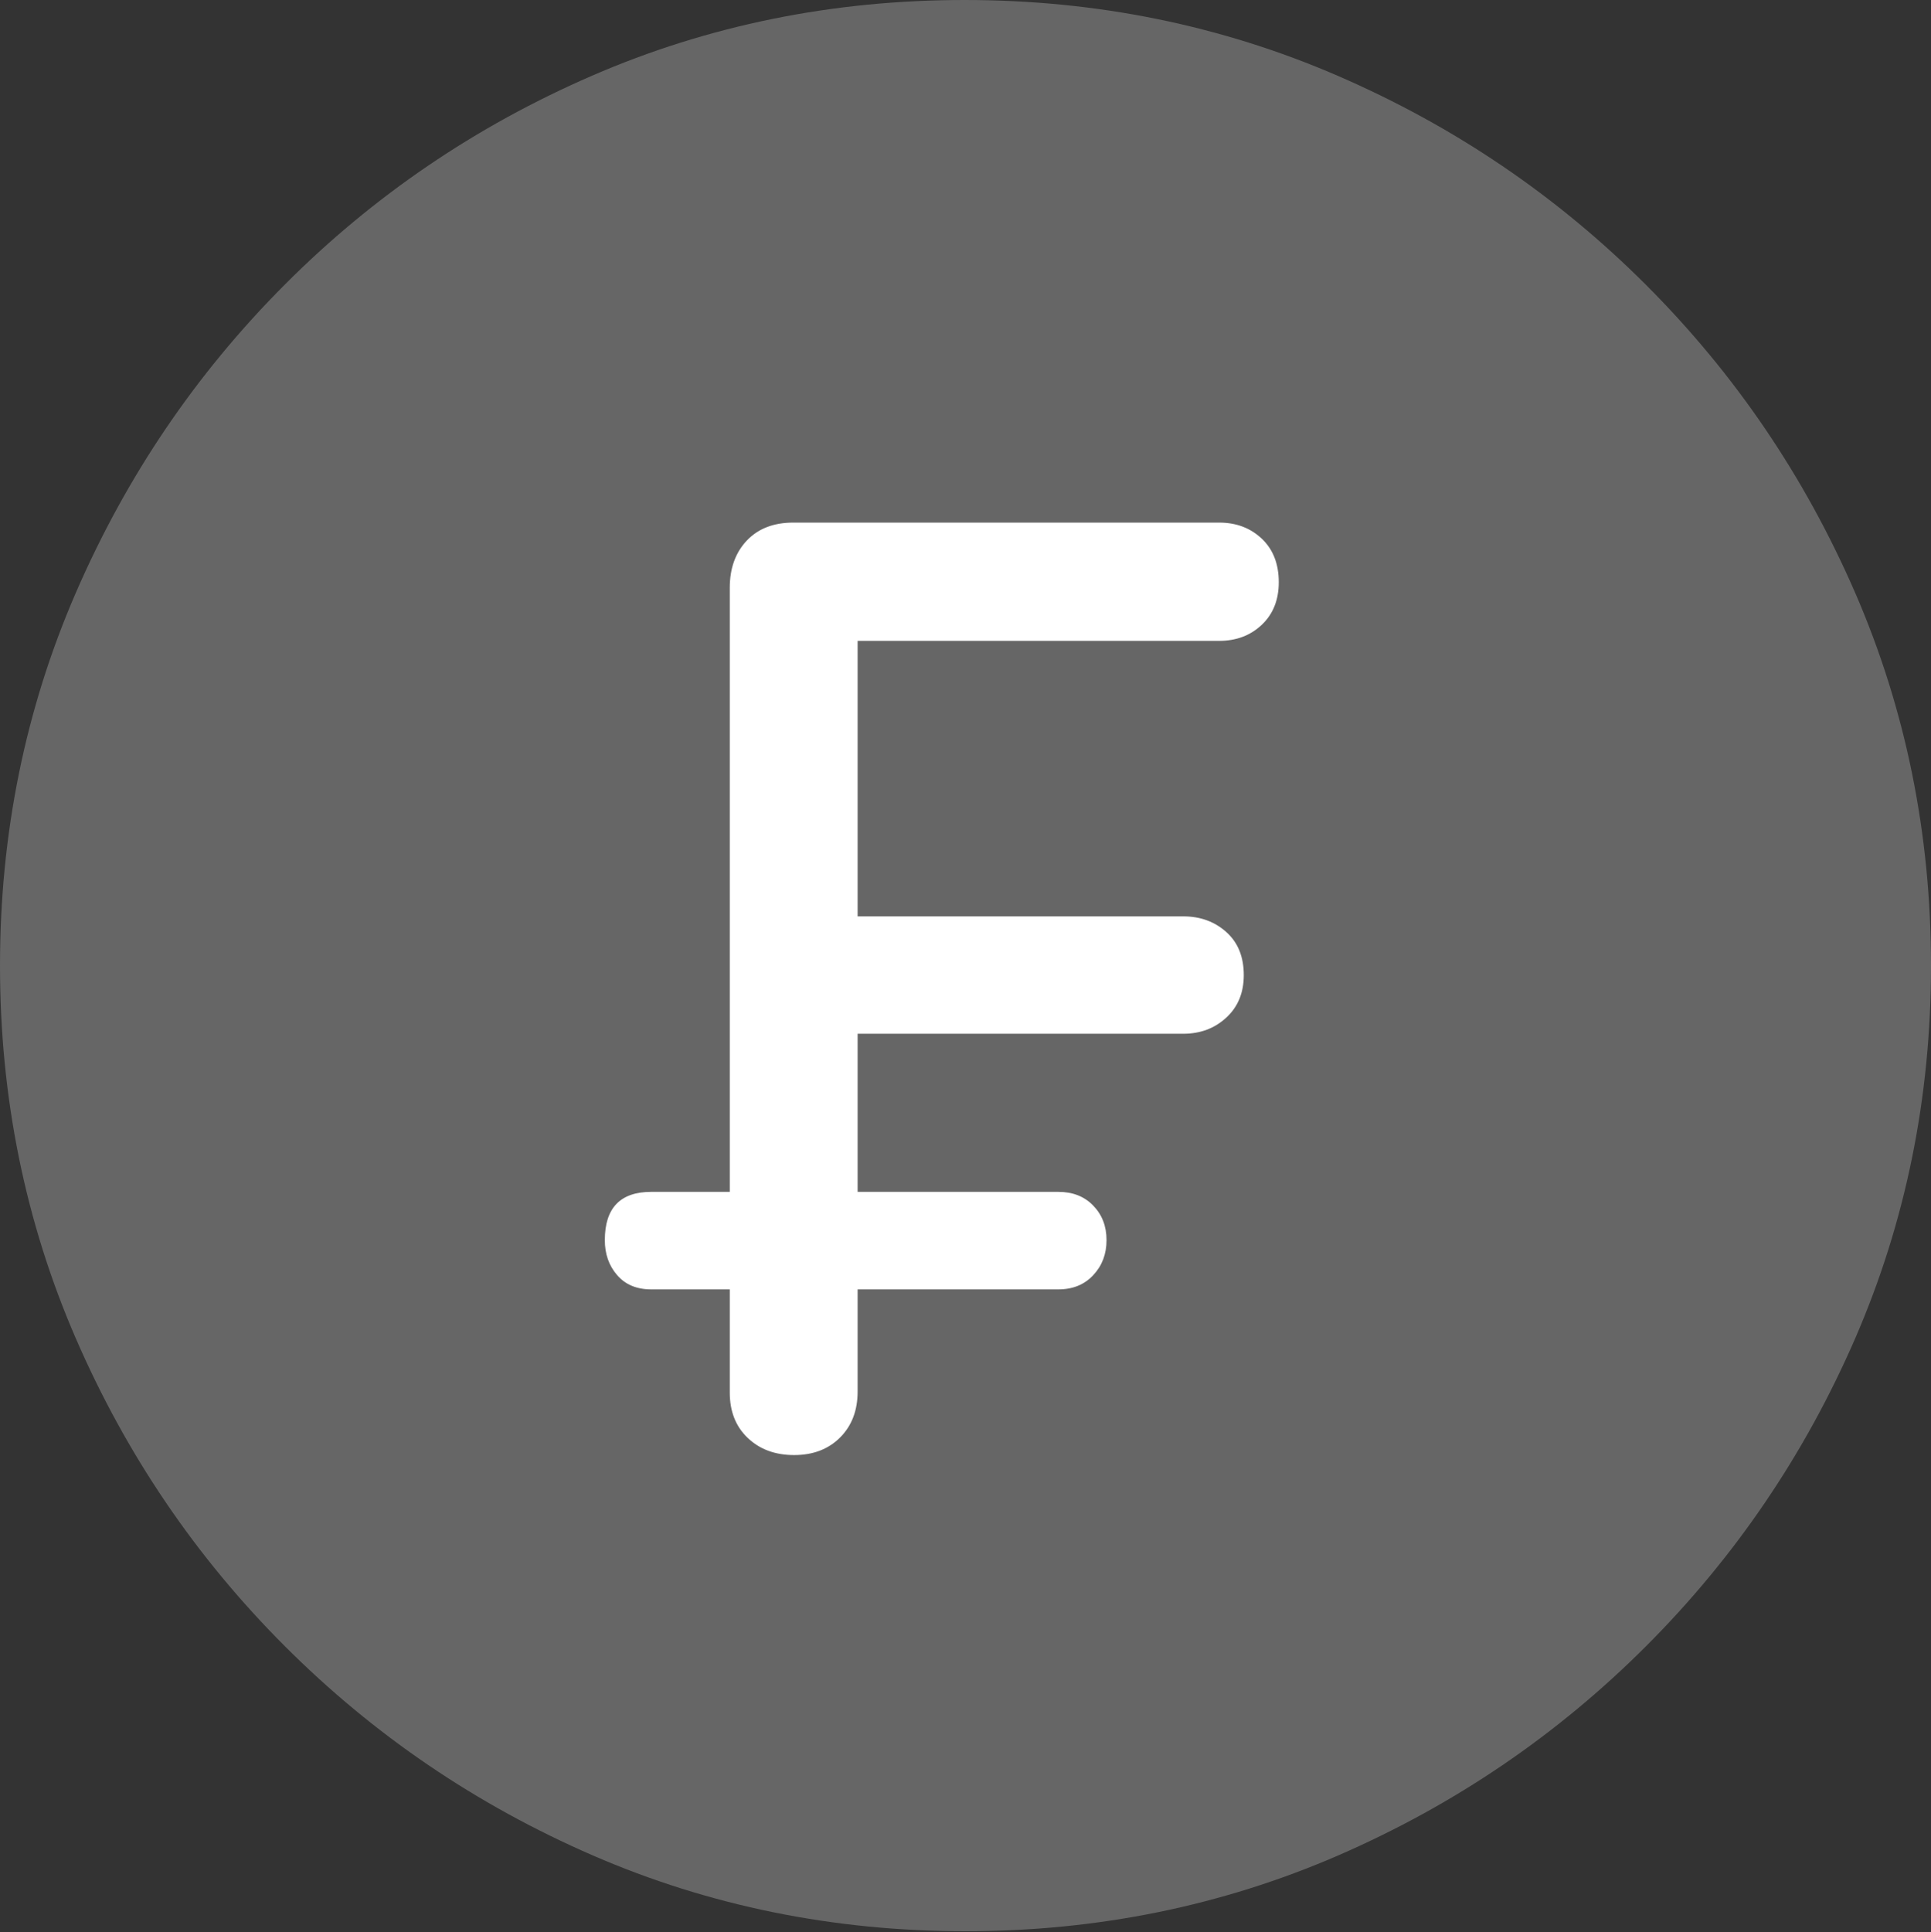 <?xml version="1.0" encoding="UTF-8"?>
<!--Generator: Apple Native CoreSVG 175.5-->
<!DOCTYPE svg
PUBLIC "-//W3C//DTD SVG 1.1//EN"
       "http://www.w3.org/Graphics/SVG/1.1/DTD/svg11.dtd">
<svg version="1.1" xmlns="http://www.w3.org/2000/svg" xmlns:xlink="http://www.w3.org/1999/xlink" width="19.922" height="19.932">
 <rect width="100%" height="100%" fill="#333333" stroke="none"/>
 <g>
  <rect height="19.932" opacity="0" width="19.922" x="0" y="0"/>
  <path d="M9.961 19.922Q12.002 19.922 13.804 19.141Q15.605 18.359 16.982 16.982Q18.359 15.605 19.141 13.804Q19.922 12.002 19.922 9.961Q19.922 7.92 19.141 6.118Q18.359 4.316 16.982 2.939Q15.605 1.562 13.799 0.781Q11.992 0 9.951 0Q7.91 0 6.108 0.781Q4.307 1.562 2.935 2.939Q1.562 4.316 0.781 6.118Q0 7.92 0 9.961Q0 12.002 0.781 13.804Q1.562 15.605 2.939 16.982Q4.316 18.359 6.118 19.141Q7.92 19.922 9.961 19.922Z" fill="rgba(255,255,255,0.25)"/>
  <path d="M8.193 15.01Q7.9 15.01 7.715 14.834Q7.529 14.658 7.529 14.365L7.529 13.301L6.719 13.301Q6.494 13.301 6.367 13.154Q6.24 13.008 6.24 12.793Q6.24 12.295 6.719 12.295L7.529 12.295L7.529 6.064Q7.529 5.762 7.705 5.576Q7.881 5.391 8.184 5.391L12.578 5.391Q12.842 5.391 13.018 5.557Q13.193 5.723 13.193 6.006Q13.193 6.279 13.018 6.445Q12.842 6.611 12.578 6.611L8.848 6.611L8.848 9.453L12.207 9.453Q12.471 9.453 12.651 9.614Q12.832 9.775 12.832 10.059Q12.832 10.332 12.651 10.498Q12.471 10.664 12.207 10.664L8.848 10.664L8.848 12.295L10.918 12.295Q11.143 12.295 11.279 12.437Q11.416 12.578 11.416 12.793Q11.416 13.008 11.279 13.154Q11.143 13.301 10.918 13.301L8.848 13.301L8.848 14.355Q8.848 14.648 8.667 14.829Q8.486 15.01 8.193 15.01Z" fill="#ffffff"/>
 </g>
</svg>
